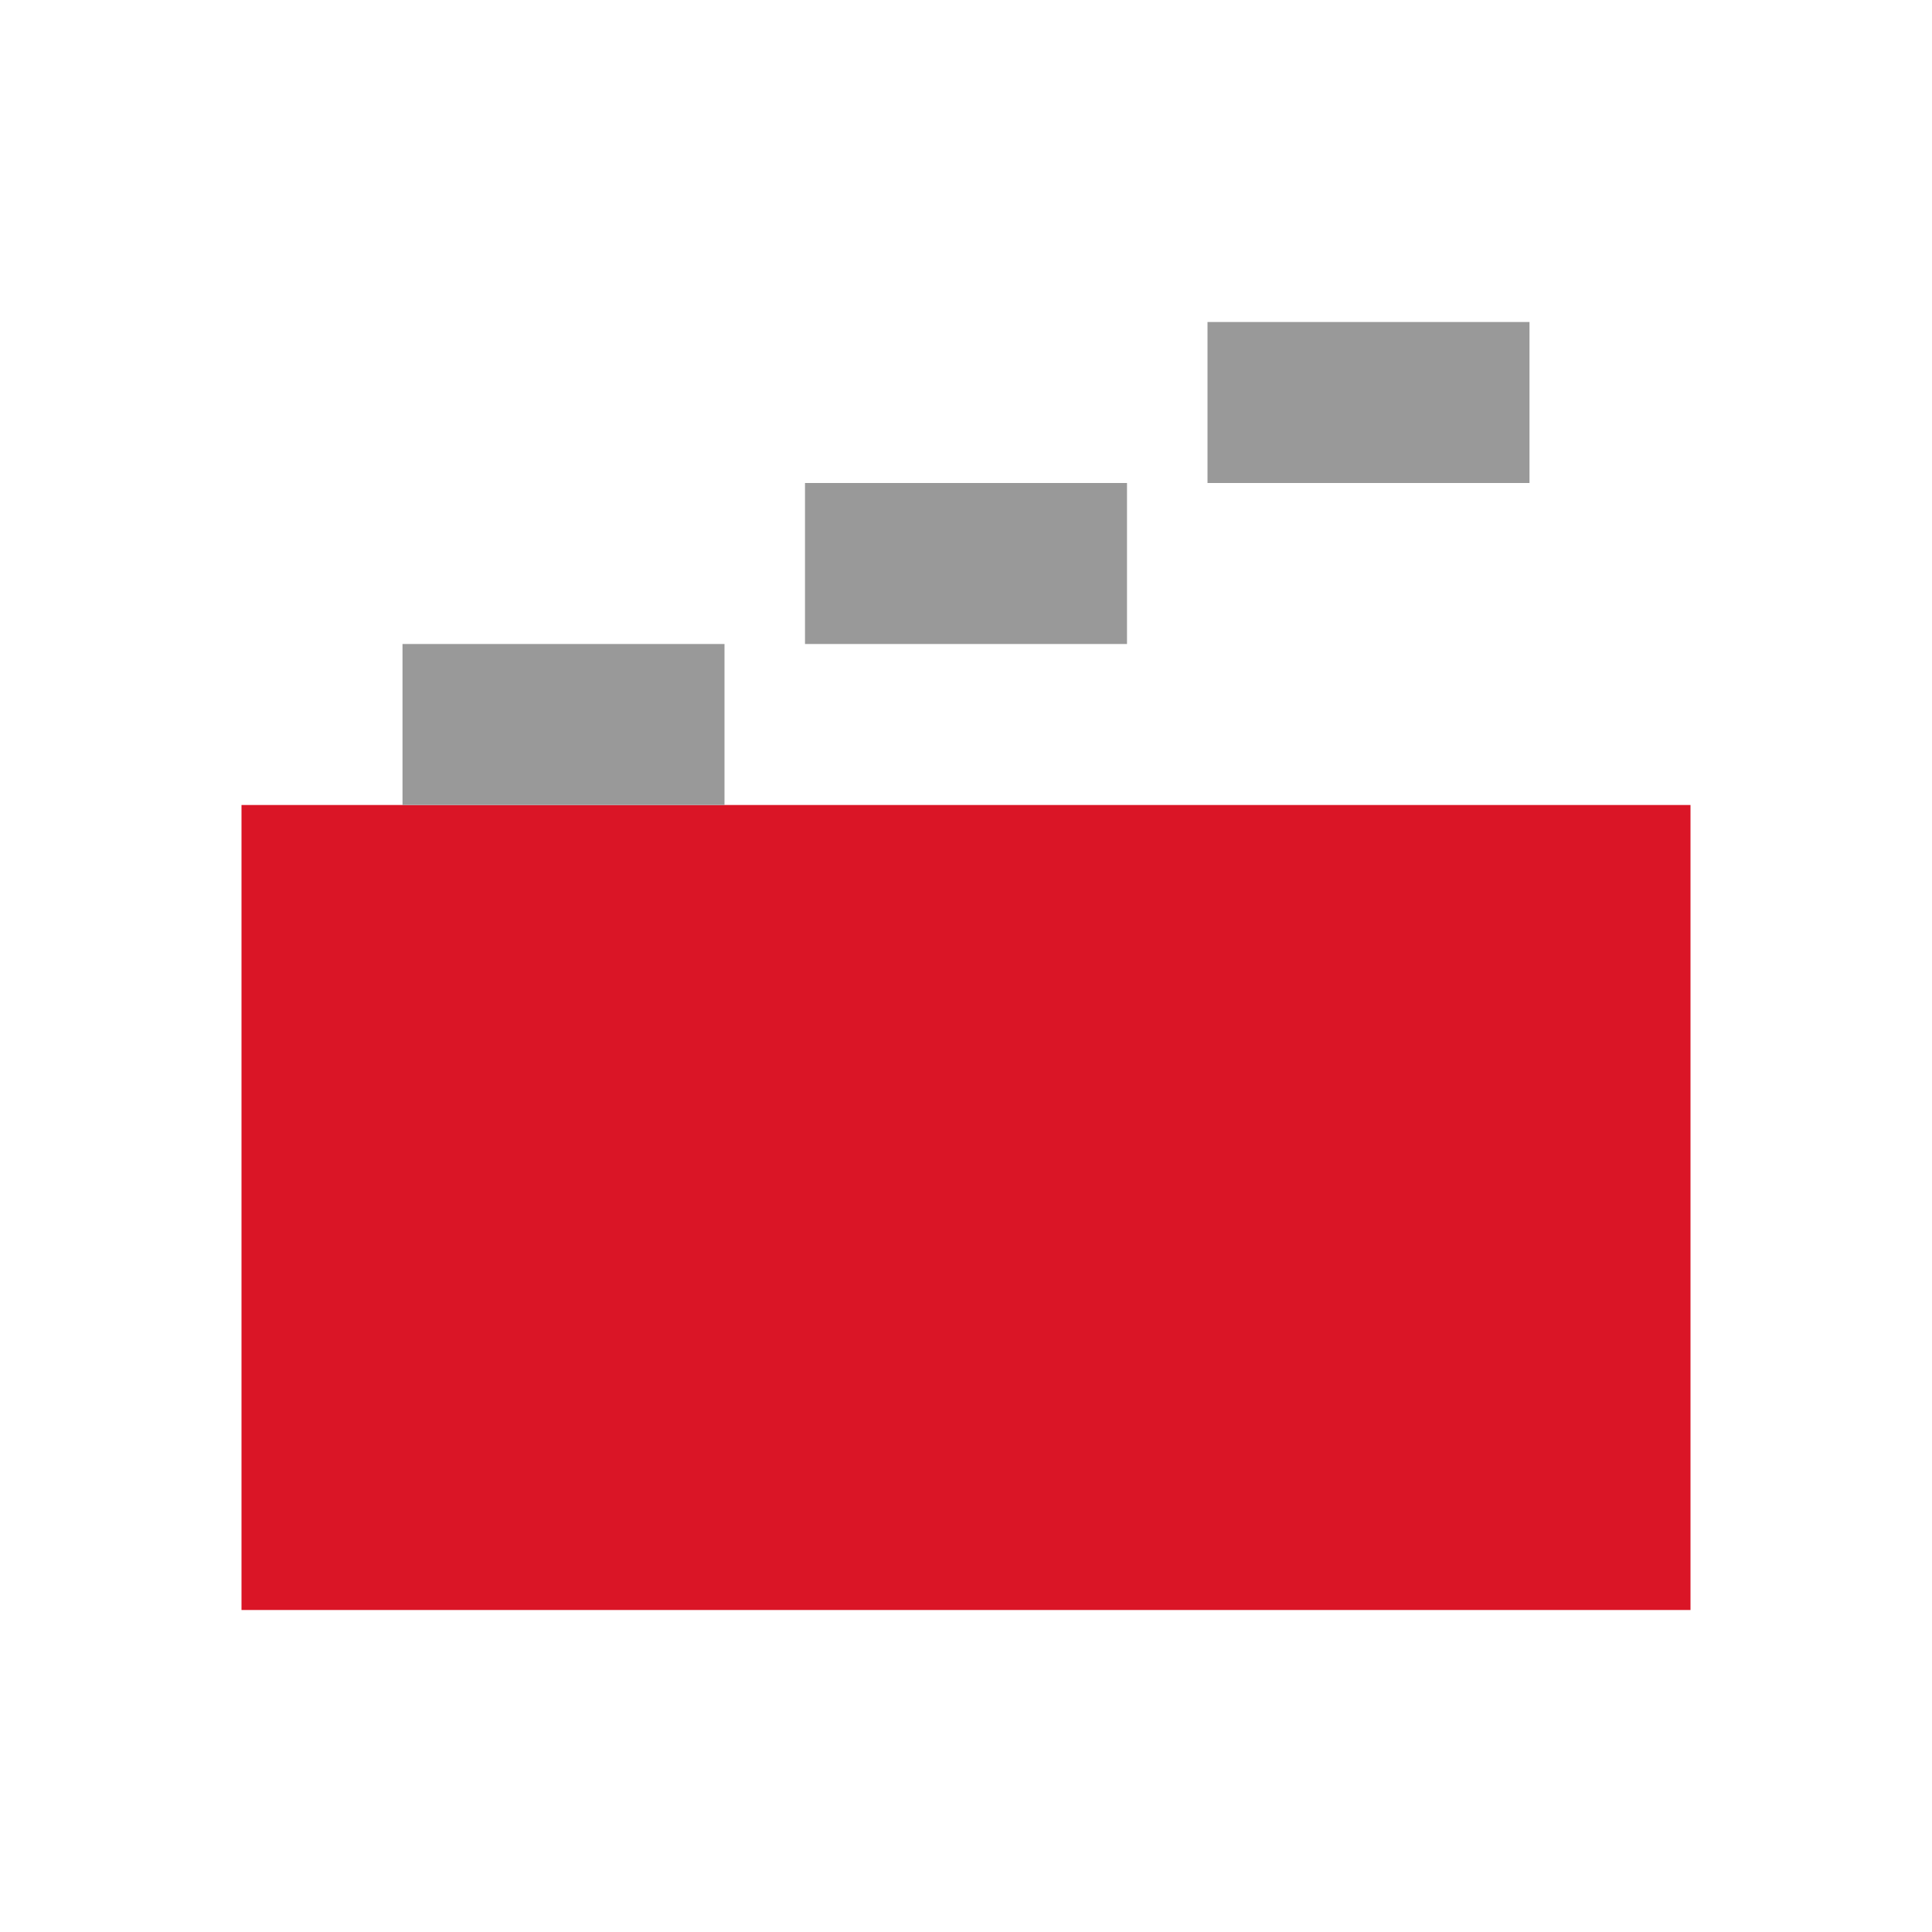 <svg viewBox="0 0 24 24" xmlns="http://www.w3.org/2000/svg"><rect x="3" y="10" width="18" height="10" fill="#DA1526"/><rect x="5" y="8" width="4" height="2" fill="#999"/><rect x="10" y="6" width="4" height="2" fill="#999"/><rect x="15" y="4" width="4" height="2" fill="#999"/></svg>